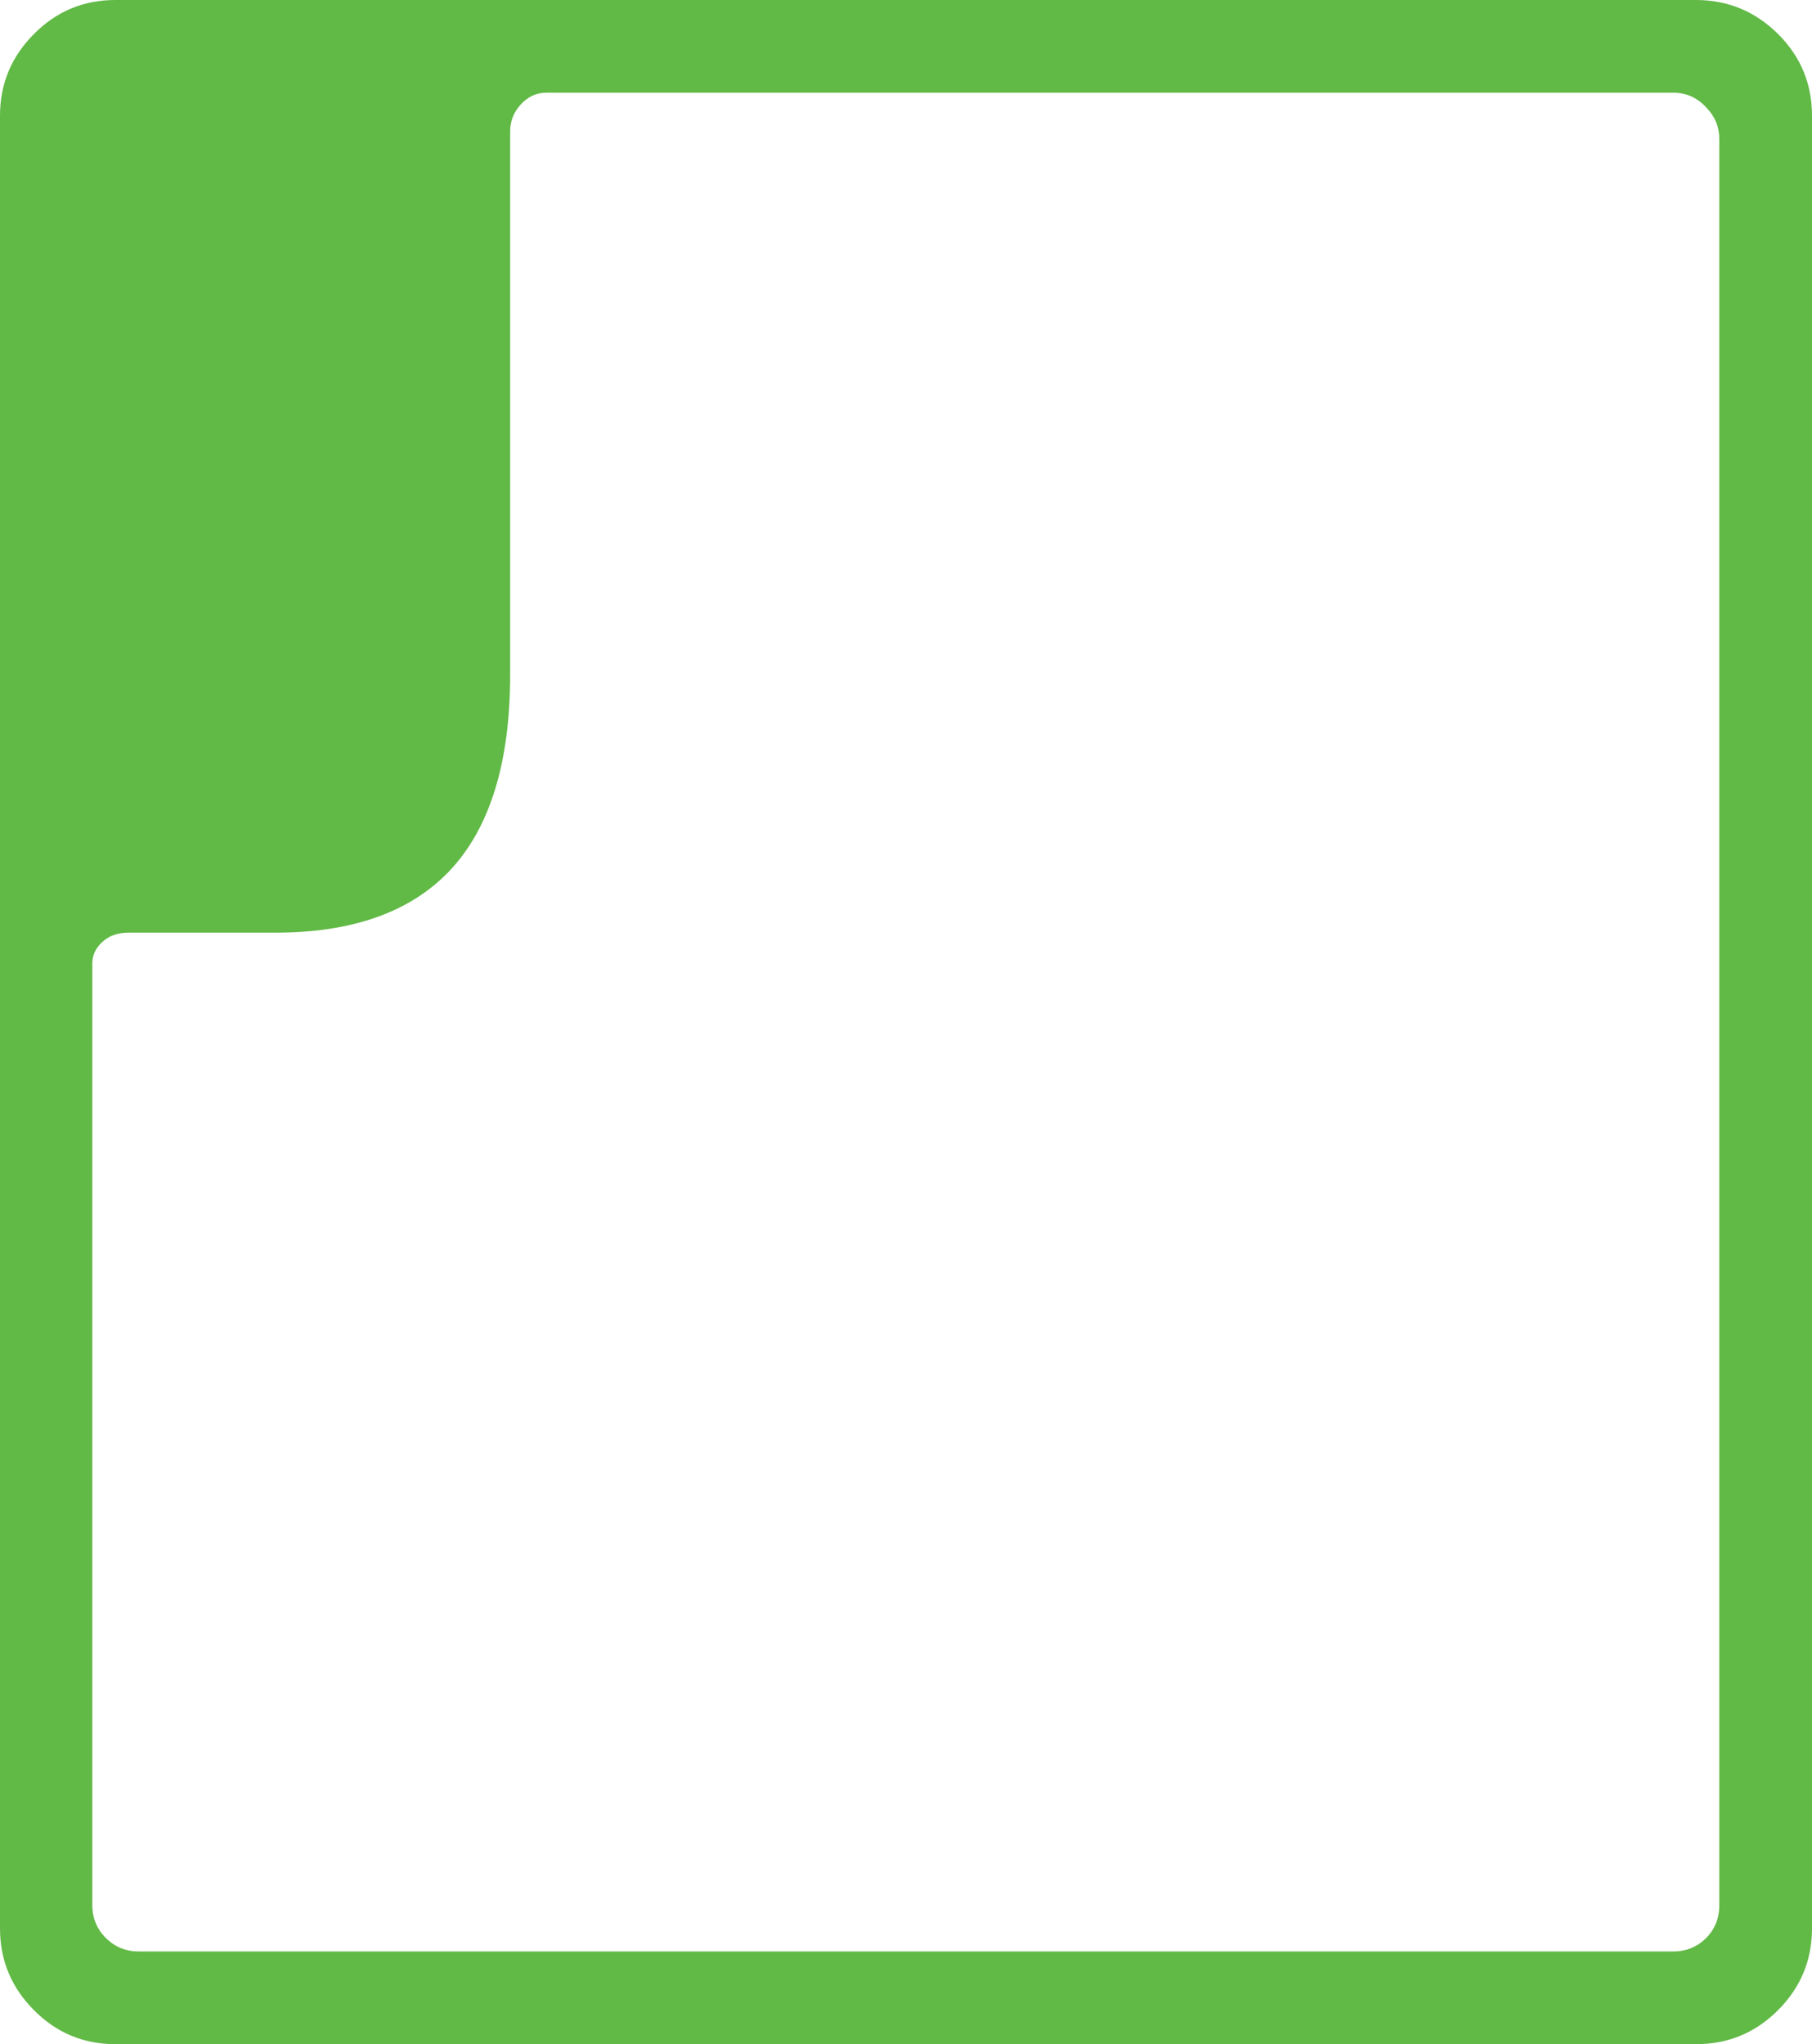 <svg xmlns="http://www.w3.org/2000/svg" xmlns:xlink="http://www.w3.org/1999/xlink" width="234.6" height="264.65"><g><path fill="#61B946" fill-rule="evenodd" stroke="none" d="M230.25 4.45 Q234.6 8.8 234.6 15.0 L234.6 249.65 Q234.6 255.85 230.2 260.25 225.8 264.65 219.6 264.65 L14.95 264.65 Q8.75 264.65 4.4 260.25 0.0 255.85 0.0 249.65 L0.0 15.0 Q0.0 8.8 4.4 4.4 8.75 0.0 14.95 0.0 L219.7 0.0 Q225.85 0.05 230.25 4.45 M220.9 13.9 Q219.15 12.0 216.6 12.0 L70.75 12.0 Q68.8 12.0 67.4 13.55 66.05 15.05 66.05 17.0 L66.05 87.3 Q66.05 104.5 58.15 112.8 50.55 120.75 35.65 120.75 L16.6 120.75 Q14.5 120.75 13.2 122.0 11.95 123.15 11.95 124.75 L11.95 246.65 Q11.95 249.15 13.7 250.9 15.45 252.65 18.0 252.65 L216.65 252.65 Q219.05 252.65 220.75 251.05 222.6 249.3 222.6 246.65 L222.6 18.0 Q222.6 15.65 220.9 13.9" transform="matrix(1.0, 0.0, 0.0, 1.0, 0.0, 0.0)"/></g></svg>